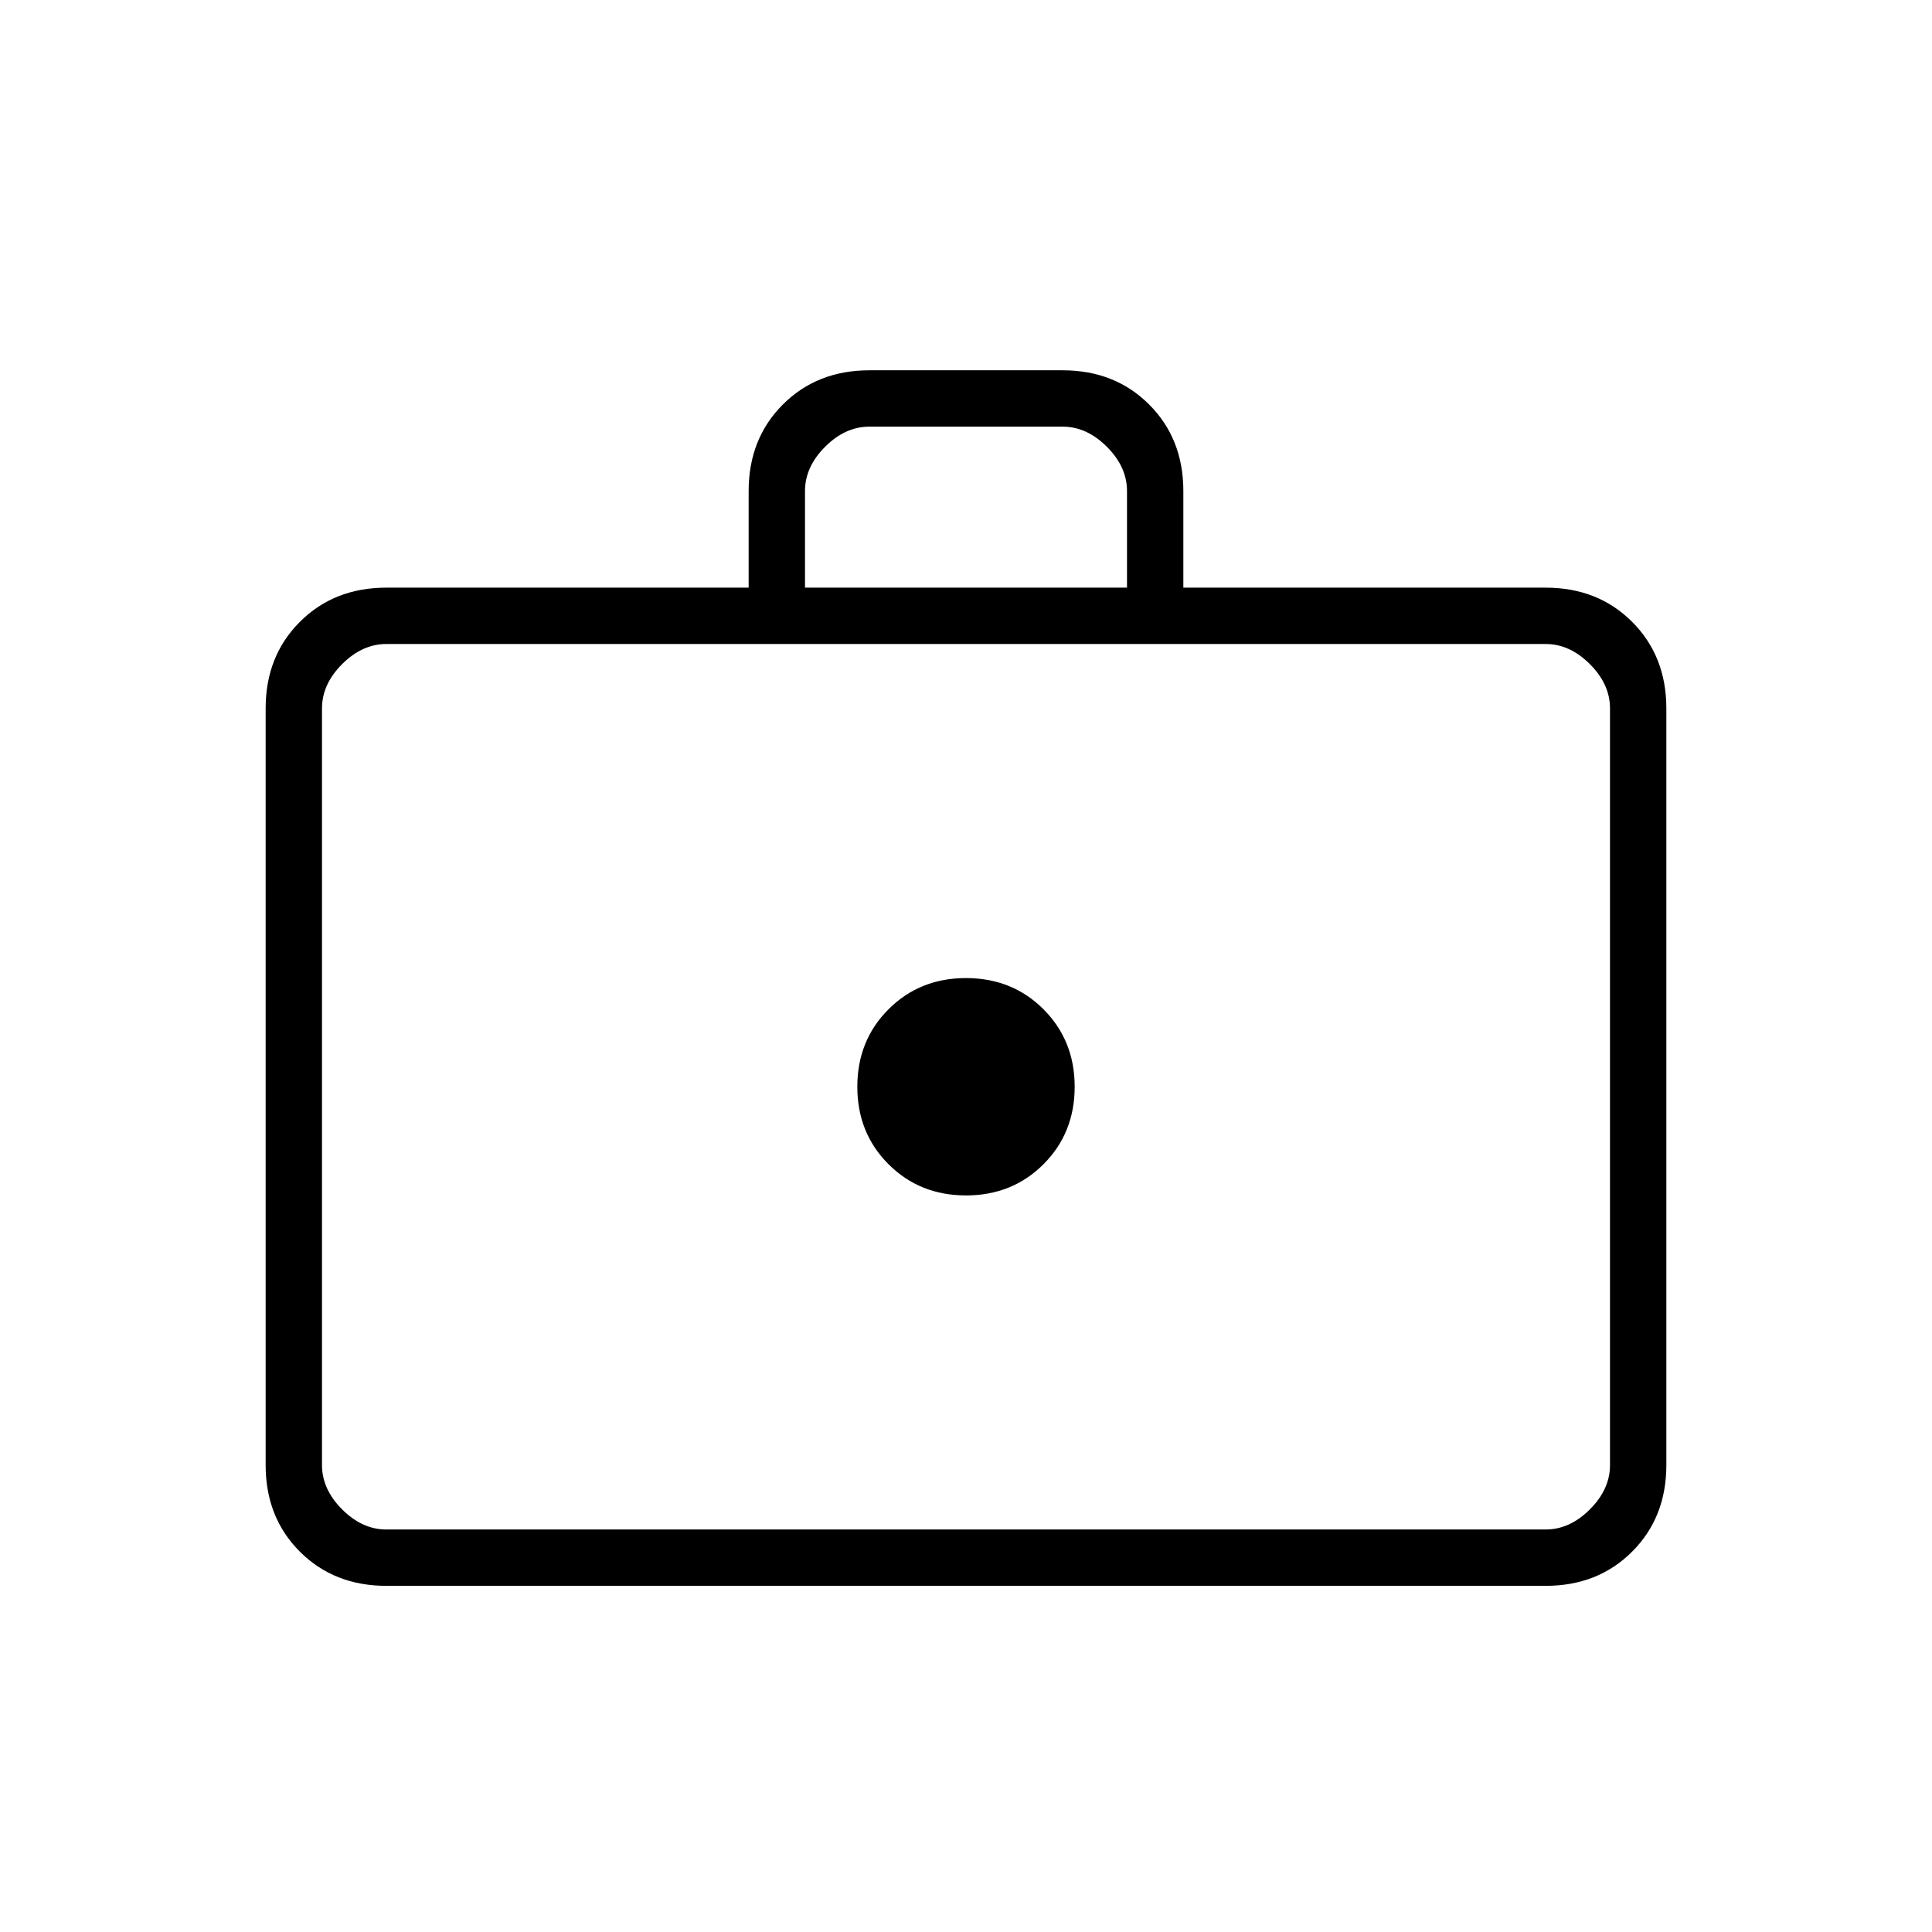 <svg xmlns="http://www.w3.org/2000/svg" height="24" viewBox="0 -960 960 960" width="24"><path d="M480-366q23 0 38.5-15.5T534-420q0-23-15.5-38.5T480-474q-23 0-38.5 15.5T426-420q0 23 15.5 38.5T480-366ZM192-172q-26 0-43-17t-17-43v-376q0-26 17-43t43-17h180v-48q0-26 17-43t43-17h96q26 0 43 17t17 43v48h180q26 0 43 17t17 43v376q0 26-17 43t-43 17H192Zm0-28h576q12 0 22-10t10-22v-376q0-12-10-22t-22-10H192q-12 0-22 10t-10 22v376q0 12 10 22t22 10Zm208-468h160v-48q0-12-10-22t-22-10h-96q-12 0-22 10t-10 22v48ZM160-200v-440 440Z"/></svg>
